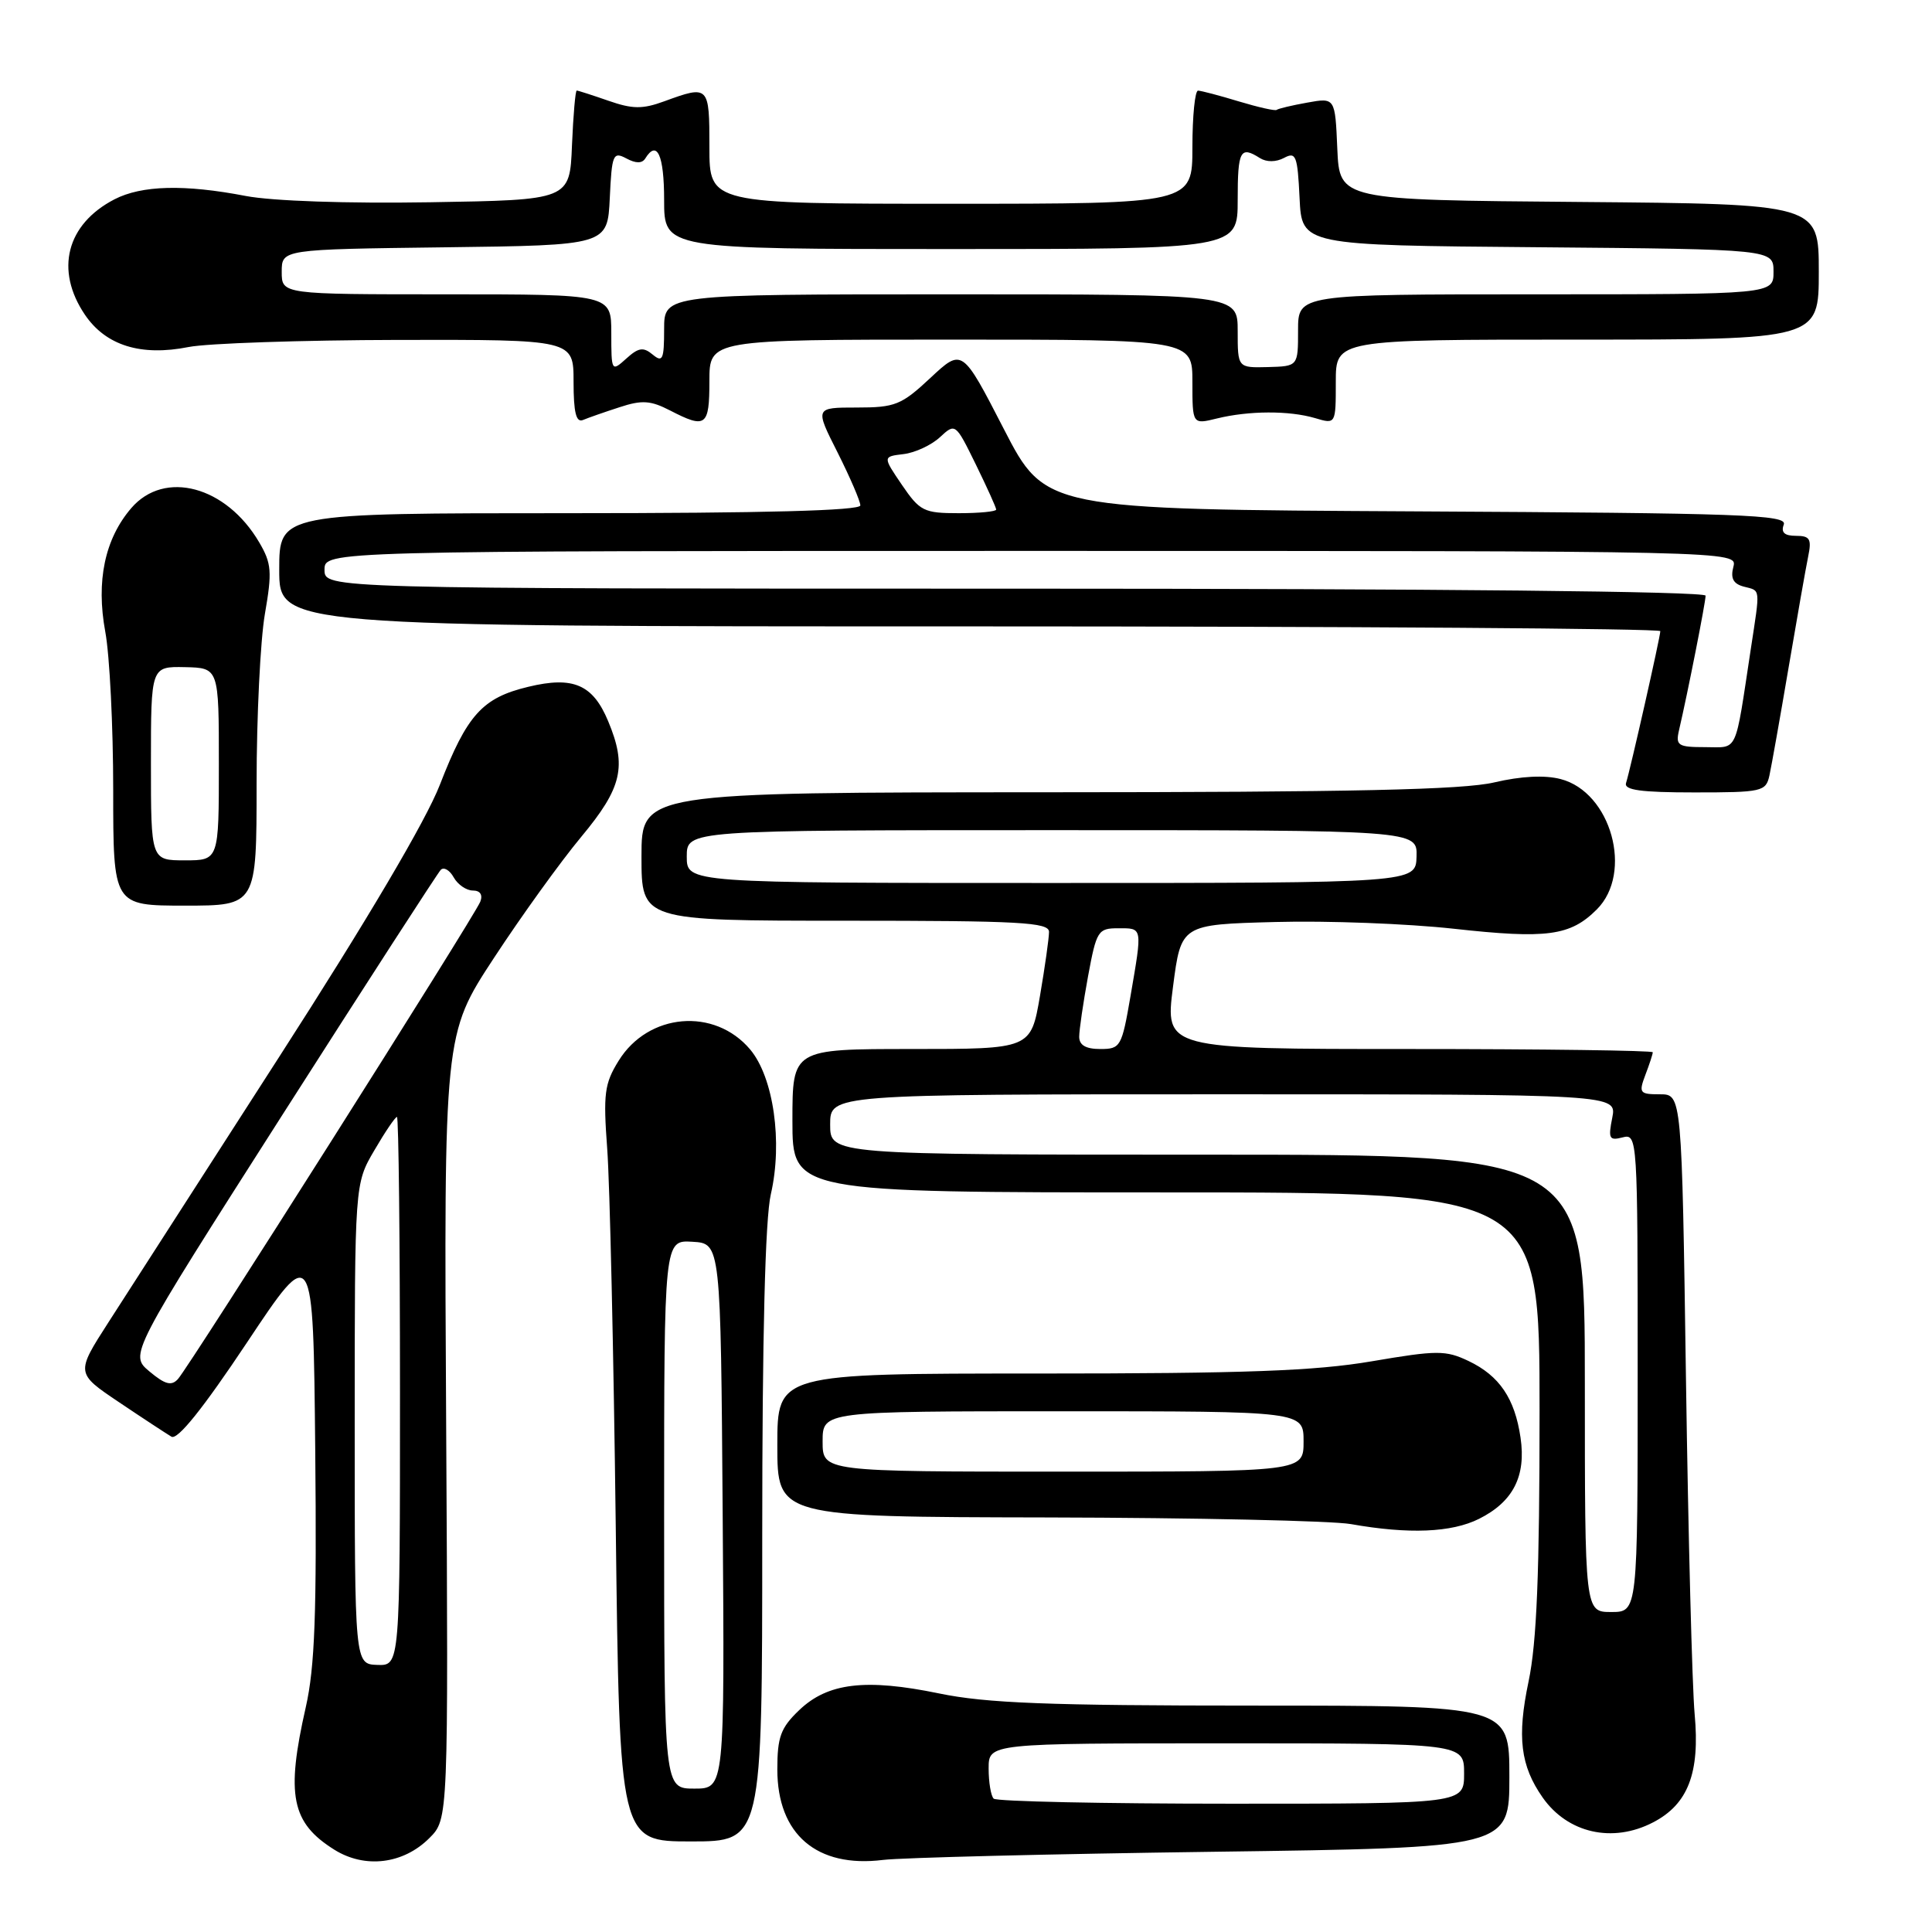 <?xml version="1.0" encoding="UTF-8" standalone="no"?>
<!DOCTYPE svg PUBLIC "-//W3C//DTD SVG 1.1//EN" "http://www.w3.org/Graphics/SVG/1.1/DTD/svg11.dtd" >
<svg xmlns="http://www.w3.org/2000/svg" xmlns:xlink="http://www.w3.org/1999/xlink" version="1.1" viewBox="0 0 256 256">
 <g >
 <path fill="currentColor"
d=" M 56.90 243.55 C 59.41 241.04 59.41 241.04 59.12 189.04 C 58.82 137.05 58.82 137.05 65.44 126.95 C 69.08 121.39 74.29 114.16 77.03 110.87 C 82.44 104.37 83.09 101.55 80.58 95.55 C 78.56 90.70 75.95 89.57 70.02 91.00 C 63.91 92.46 61.89 94.70 58.28 104.00 C 56.43 108.76 48.66 121.92 37.02 140.00 C 26.93 155.68 16.73 171.53 14.36 175.23 C 10.04 181.95 10.04 181.95 15.77 185.80 C 18.92 187.92 22.05 189.97 22.72 190.37 C 23.53 190.84 26.90 186.64 32.72 177.90 C 41.50 164.71 41.50 164.71 41.77 192.11 C 41.98 213.77 41.72 220.90 40.52 226.20 C 37.87 237.87 38.60 241.53 44.31 245.10 C 48.36 247.63 53.45 247.01 56.90 243.55 Z  M 160.75 245.37 C 200.00 244.84 200.00 244.84 200.00 235.42 C 200.00 226.00 200.00 226.00 166.11 226.00 C 138.85 226.00 130.69 225.68 124.44 224.39 C 114.70 222.38 109.67 222.98 105.89 226.61 C 103.44 228.95 103.00 230.16 103.00 234.46 C 103.00 243.06 108.23 247.54 117.00 246.45 C 119.47 246.15 139.16 245.66 160.75 245.37 Z  M 101.00 203.58 C 101.00 176.98 101.39 161.47 102.14 158.24 C 103.73 151.34 102.50 142.75 99.40 139.06 C 94.68 133.46 85.89 134.21 81.97 140.56 C 80.09 143.59 79.92 144.93 80.46 152.24 C 80.80 156.78 81.31 179.29 81.59 202.25 C 82.10 244.00 82.10 244.00 91.55 244.00 C 101.00 244.00 101.00 244.00 101.00 203.58 Z  M 219.03 241.48 C 223.67 239.08 225.27 234.94 224.55 227.14 C 224.22 223.49 223.70 203.51 223.40 182.75 C 222.85 145.00 222.85 145.00 219.95 145.00 C 217.25 145.00 217.12 144.82 218.02 142.43 C 218.56 141.02 219.00 139.67 219.00 139.43 C 219.00 139.20 204.46 139.00 186.68 139.00 C 154.37 139.00 154.37 139.00 155.43 130.75 C 156.50 122.50 156.50 122.50 169.00 122.17 C 175.88 121.98 186.50 122.39 192.60 123.06 C 204.99 124.43 208.07 124.02 211.59 120.50 C 216.45 115.64 213.48 104.96 206.79 103.23 C 204.68 102.68 201.55 102.84 198.01 103.67 C 193.86 104.65 179.23 104.97 138.75 104.98 C 85.00 105.00 85.00 105.00 85.00 113.50 C 85.00 122.00 85.00 122.00 112.00 122.00 C 135.18 122.00 139.00 122.21 139.00 123.48 C 139.00 124.30 138.46 128.12 137.80 131.98 C 136.59 139.00 136.59 139.00 120.80 139.00 C 105.00 139.00 105.00 139.00 105.00 148.50 C 105.00 158.00 105.00 158.00 154.50 158.00 C 204.00 158.00 204.00 158.00 204.00 186.93 C 204.00 208.49 203.63 217.64 202.54 222.82 C 201.00 230.15 201.46 233.97 204.41 238.18 C 207.73 242.91 213.67 244.26 219.03 241.48 Z  M 195.99 201.25 C 200.50 198.99 202.23 195.60 201.48 190.50 C 200.72 185.30 198.68 182.29 194.59 180.34 C 191.56 178.90 190.44 178.90 181.76 180.38 C 174.25 181.66 164.97 182.00 137.63 182.00 C 103.00 182.00 103.00 182.00 103.00 191.50 C 103.00 201.00 103.00 201.00 138.75 201.07 C 158.41 201.11 176.53 201.51 179.00 201.95 C 186.67 203.31 192.34 203.08 195.99 201.25 Z  M 34.00 103.83 C 34.00 94.94 34.50 84.82 35.10 81.35 C 36.07 75.76 35.99 74.66 34.35 71.87 C 29.98 64.41 21.80 62.21 17.40 67.32 C 13.89 71.40 12.71 76.99 13.95 83.71 C 14.53 86.82 15.00 96.26 15.00 104.68 C 15.00 120.00 15.00 120.00 24.50 120.00 C 34.00 120.00 34.00 120.00 34.00 103.83 Z  M 234.46 102.75 C 234.73 101.51 235.87 95.10 236.99 88.50 C 238.11 81.90 239.28 75.26 239.59 73.75 C 240.07 71.42 239.83 71.00 237.97 71.00 C 236.45 71.00 235.96 70.55 236.36 69.51 C 236.86 68.20 230.84 67.99 187.72 67.76 C 138.50 67.50 138.50 67.50 133.00 56.82 C 127.50 46.14 127.50 46.14 123.29 50.07 C 119.44 53.67 118.61 54.00 113.52 54.00 C 107.97 54.00 107.97 54.00 110.99 59.97 C 112.64 63.26 114.00 66.41 114.00 66.97 C 114.00 67.66 101.21 68.00 75.50 68.00 C 37.00 68.00 37.00 68.00 37.00 75.50 C 37.00 83.00 37.00 83.00 128.50 83.00 C 178.83 83.00 220.00 83.28 220.00 83.63 C 220.00 84.38 216.03 101.96 215.46 103.75 C 215.16 104.69 217.41 105.00 224.51 105.00 C 233.50 105.00 233.99 104.89 234.46 102.75 Z  M 82.09 53.96 C 85.06 52.98 86.21 53.06 88.79 54.39 C 93.53 56.84 94.00 56.50 94.00 50.50 C 94.00 45.00 94.00 45.00 126.00 45.00 C 158.00 45.00 158.00 45.00 158.00 50.62 C 158.00 56.25 158.00 56.25 161.25 55.45 C 165.49 54.41 170.81 54.39 174.25 55.40 C 177.00 56.22 177.00 56.22 177.00 50.61 C 177.00 45.00 177.00 45.00 209.00 45.00 C 241.00 45.00 241.00 45.00 241.00 36.01 C 241.00 27.03 241.00 27.03 209.25 26.76 C 177.50 26.50 177.50 26.50 177.20 19.71 C 176.91 12.93 176.91 12.93 173.20 13.60 C 171.17 13.96 169.35 14.40 169.16 14.56 C 168.97 14.72 166.72 14.21 164.16 13.44 C 161.60 12.66 159.16 12.02 158.75 12.01 C 158.34 12.00 158.00 15.38 158.00 19.50 C 158.00 27.00 158.00 27.00 126.00 27.00 C 94.00 27.00 94.00 27.00 94.00 19.50 C 94.00 11.32 93.94 11.26 88.00 13.43 C 85.13 14.48 83.80 14.46 80.62 13.35 C 78.49 12.61 76.60 12.00 76.42 12.00 C 76.24 12.00 75.96 15.26 75.79 19.25 C 75.50 26.50 75.50 26.50 57.00 26.80 C 46.00 26.98 36.10 26.64 32.58 25.97 C 24.43 24.40 18.78 24.55 15.17 26.41 C 8.81 29.70 7.25 35.79 11.25 41.70 C 14.02 45.79 18.68 47.24 25.00 45.98 C 27.48 45.49 39.96 45.07 52.75 45.04 C 76.00 45.00 76.00 45.00 76.00 50.58 C 76.00 54.66 76.34 56.03 77.25 55.65 C 77.94 55.36 80.11 54.60 82.09 53.96 Z  M 47.00 188.68 C 47.00 156.86 47.00 156.86 49.60 152.43 C 51.02 149.99 52.37 148.00 52.60 148.00 C 52.82 148.00 53.00 164.36 53.00 184.36 C 53.00 220.71 53.00 220.71 50.00 220.61 C 47.00 220.50 47.00 220.50 47.00 188.68 Z  M 19.81 181.73 C 17.14 179.50 17.14 179.50 37.41 147.74 C 48.56 130.28 58.01 115.66 58.41 115.25 C 58.82 114.85 59.59 115.30 60.12 116.26 C 60.66 117.22 61.80 118.00 62.66 118.00 C 63.62 118.00 64.00 118.56 63.64 119.48 C 62.94 121.32 25.12 181.03 23.58 182.73 C 22.72 183.68 21.88 183.46 19.81 181.73 Z  M 131.67 238.33 C 131.30 237.97 131.00 236.17 131.00 234.33 C 131.00 231.00 131.00 231.00 162.50 231.00 C 194.00 231.00 194.00 231.00 194.00 235.00 C 194.00 239.00 194.00 239.00 163.17 239.00 C 146.21 239.00 132.03 238.70 131.67 238.33 Z  M 88.00 200.65 C 88.00 164.31 88.00 164.31 91.75 164.54 C 95.50 164.76 95.50 164.76 95.76 200.88 C 96.02 237.00 96.02 237.00 92.01 237.00 C 88.00 237.00 88.00 237.00 88.00 200.65 Z  M 210.00 183.30 C 210.00 153.00 210.00 153.00 160.00 153.00 C 110.00 153.00 110.00 153.00 110.00 149.00 C 110.00 145.00 110.00 145.00 162.12 145.00 C 214.25 145.00 214.25 145.00 213.63 148.12 C 213.08 150.87 213.23 151.17 215.00 150.71 C 216.97 150.20 217.00 150.69 217.00 181.89 C 217.00 213.60 217.00 213.60 213.50 213.60 C 210.00 213.60 210.00 213.60 210.00 183.30 Z  M 143.00 137.37 C 143.00 136.47 143.53 132.87 144.17 129.37 C 145.29 123.32 145.49 123.00 148.17 123.00 C 151.43 123.00 151.38 122.75 149.80 131.98 C 148.64 138.71 148.48 139.00 145.80 139.00 C 143.87 139.00 143.00 138.49 143.00 137.37 Z  M 91.00 113.50 C 91.00 110.00 91.00 110.00 139.40 110.00 C 187.80 110.00 187.80 110.00 187.70 113.50 C 187.60 117.00 187.60 117.00 139.30 117.00 C 91.00 117.00 91.00 117.00 91.00 113.50 Z  M 109.00 191.00 C 109.00 187.00 109.00 187.00 140.86 187.00 C 172.73 187.00 172.73 187.00 172.73 191.00 C 172.73 195.00 172.73 195.00 140.86 195.00 C 109.00 195.00 109.00 195.00 109.00 191.00 Z  M 20.00 101.15 C 20.00 88.31 20.00 88.31 24.50 88.40 C 29.00 88.50 29.00 88.50 29.00 101.25 C 29.00 114.00 29.00 114.00 24.50 114.00 C 20.00 114.00 20.00 114.00 20.00 101.15 Z  M 222.48 96.75 C 223.64 91.77 226.00 79.81 226.00 78.93 C 226.00 78.36 190.57 78.00 134.50 78.00 C 43.00 78.00 43.00 78.00 43.00 75.50 C 43.00 73.00 43.00 73.00 136.62 73.00 C 230.23 73.00 230.23 73.00 229.68 75.11 C 229.28 76.63 229.67 77.36 231.06 77.73 C 233.32 78.32 233.25 77.73 231.99 86.00 C 229.84 100.14 230.37 99.00 225.94 99.00 C 222.33 99.00 222.01 98.79 222.48 96.75 Z  M 119.51 64.25 C 116.96 60.50 116.96 60.50 119.73 60.17 C 121.25 59.99 123.42 58.98 124.55 57.93 C 126.59 56.04 126.61 56.06 129.30 61.54 C 130.78 64.57 132.00 67.26 132.00 67.52 C 132.00 67.78 129.77 68.00 127.04 68.00 C 122.42 68.00 121.89 67.74 119.51 64.25 Z  M 81.00 44.15 C 81.00 39.00 81.00 39.00 59.17 39.00 C 37.33 39.00 37.33 39.00 37.33 36.02 C 37.33 33.04 37.33 33.04 58.92 32.77 C 80.50 32.50 80.50 32.50 80.80 26.24 C 81.07 20.45 81.24 20.06 82.99 20.99 C 84.25 21.67 85.08 21.67 85.50 21.00 C 87.06 18.47 88.00 20.54 88.00 26.50 C 88.00 33.00 88.00 33.00 126.00 33.00 C 164.00 33.00 164.00 33.00 164.00 26.50 C 164.00 19.93 164.34 19.29 166.95 20.95 C 167.83 21.50 169.08 21.49 170.15 20.92 C 171.72 20.08 171.93 20.62 172.20 26.24 C 172.50 32.50 172.50 32.50 203.75 32.76 C 235.00 33.03 235.00 33.03 235.00 36.01 C 235.00 39.00 235.00 39.00 203.50 39.00 C 172.00 39.00 172.00 39.00 172.00 43.77 C 172.00 48.53 172.00 48.53 168.00 48.64 C 164.00 48.74 164.00 48.74 164.00 43.87 C 164.00 39.00 164.00 39.00 126.00 39.00 C 88.00 39.00 88.00 39.00 88.00 43.62 C 88.00 47.64 87.80 48.08 86.48 46.98 C 85.24 45.95 84.60 46.05 82.98 47.52 C 81.03 49.28 81.00 49.23 81.00 44.15 Z "/>
</g>
</svg>